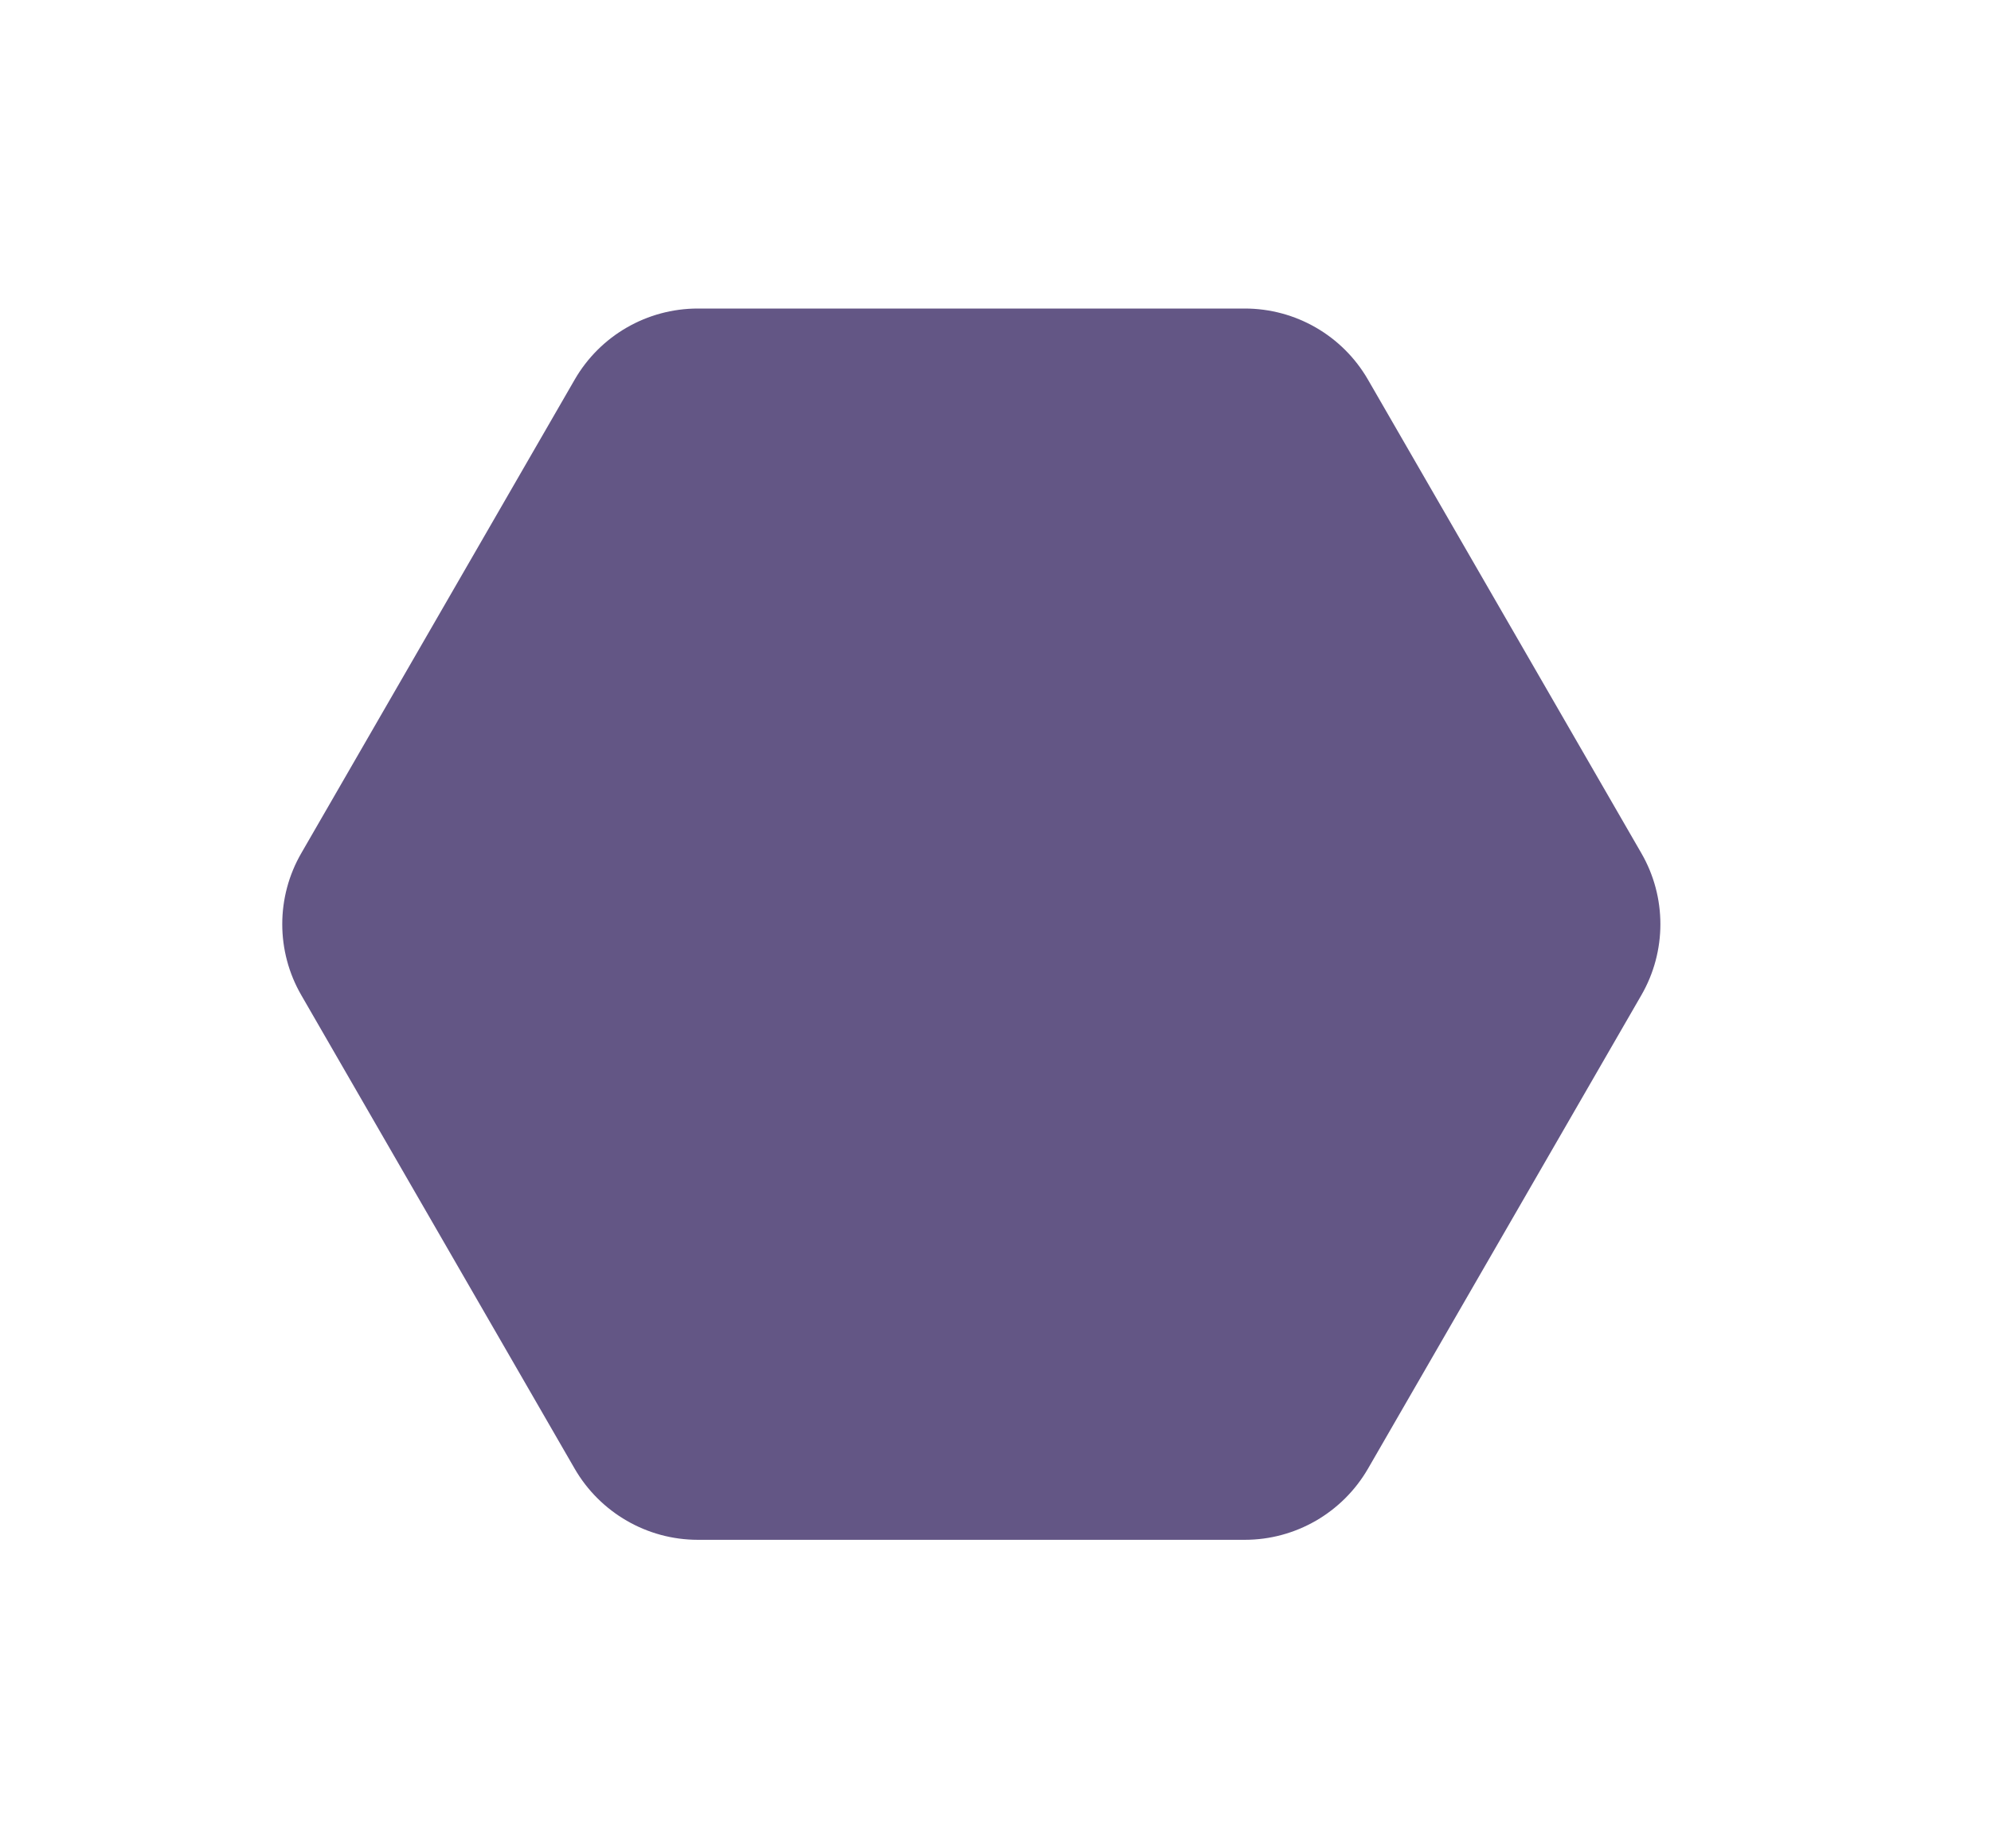 <svg width="14" height="13" viewBox="0 0 14 13" fill="none" xmlns="http://www.w3.org/2000/svg">
<path d="M9.619 10.33C9.44 10.639 9.11 10.83 8.753 10.83L4.907 10.83C4.55 10.83 4.22 10.639 4.041 10.33L2.119 7C1.94 6.691 1.94 6.309 2.119 6L4.041 2.67C4.22 2.36 4.55 2.17 4.907 2.17L8.753 2.17C9.11 2.17 9.44 2.36 9.619 2.67L11.541 6C11.72 6.309 11.72 6.691 11.541 7L9.619 10.33Z" fill="#635685"/>
</svg>
